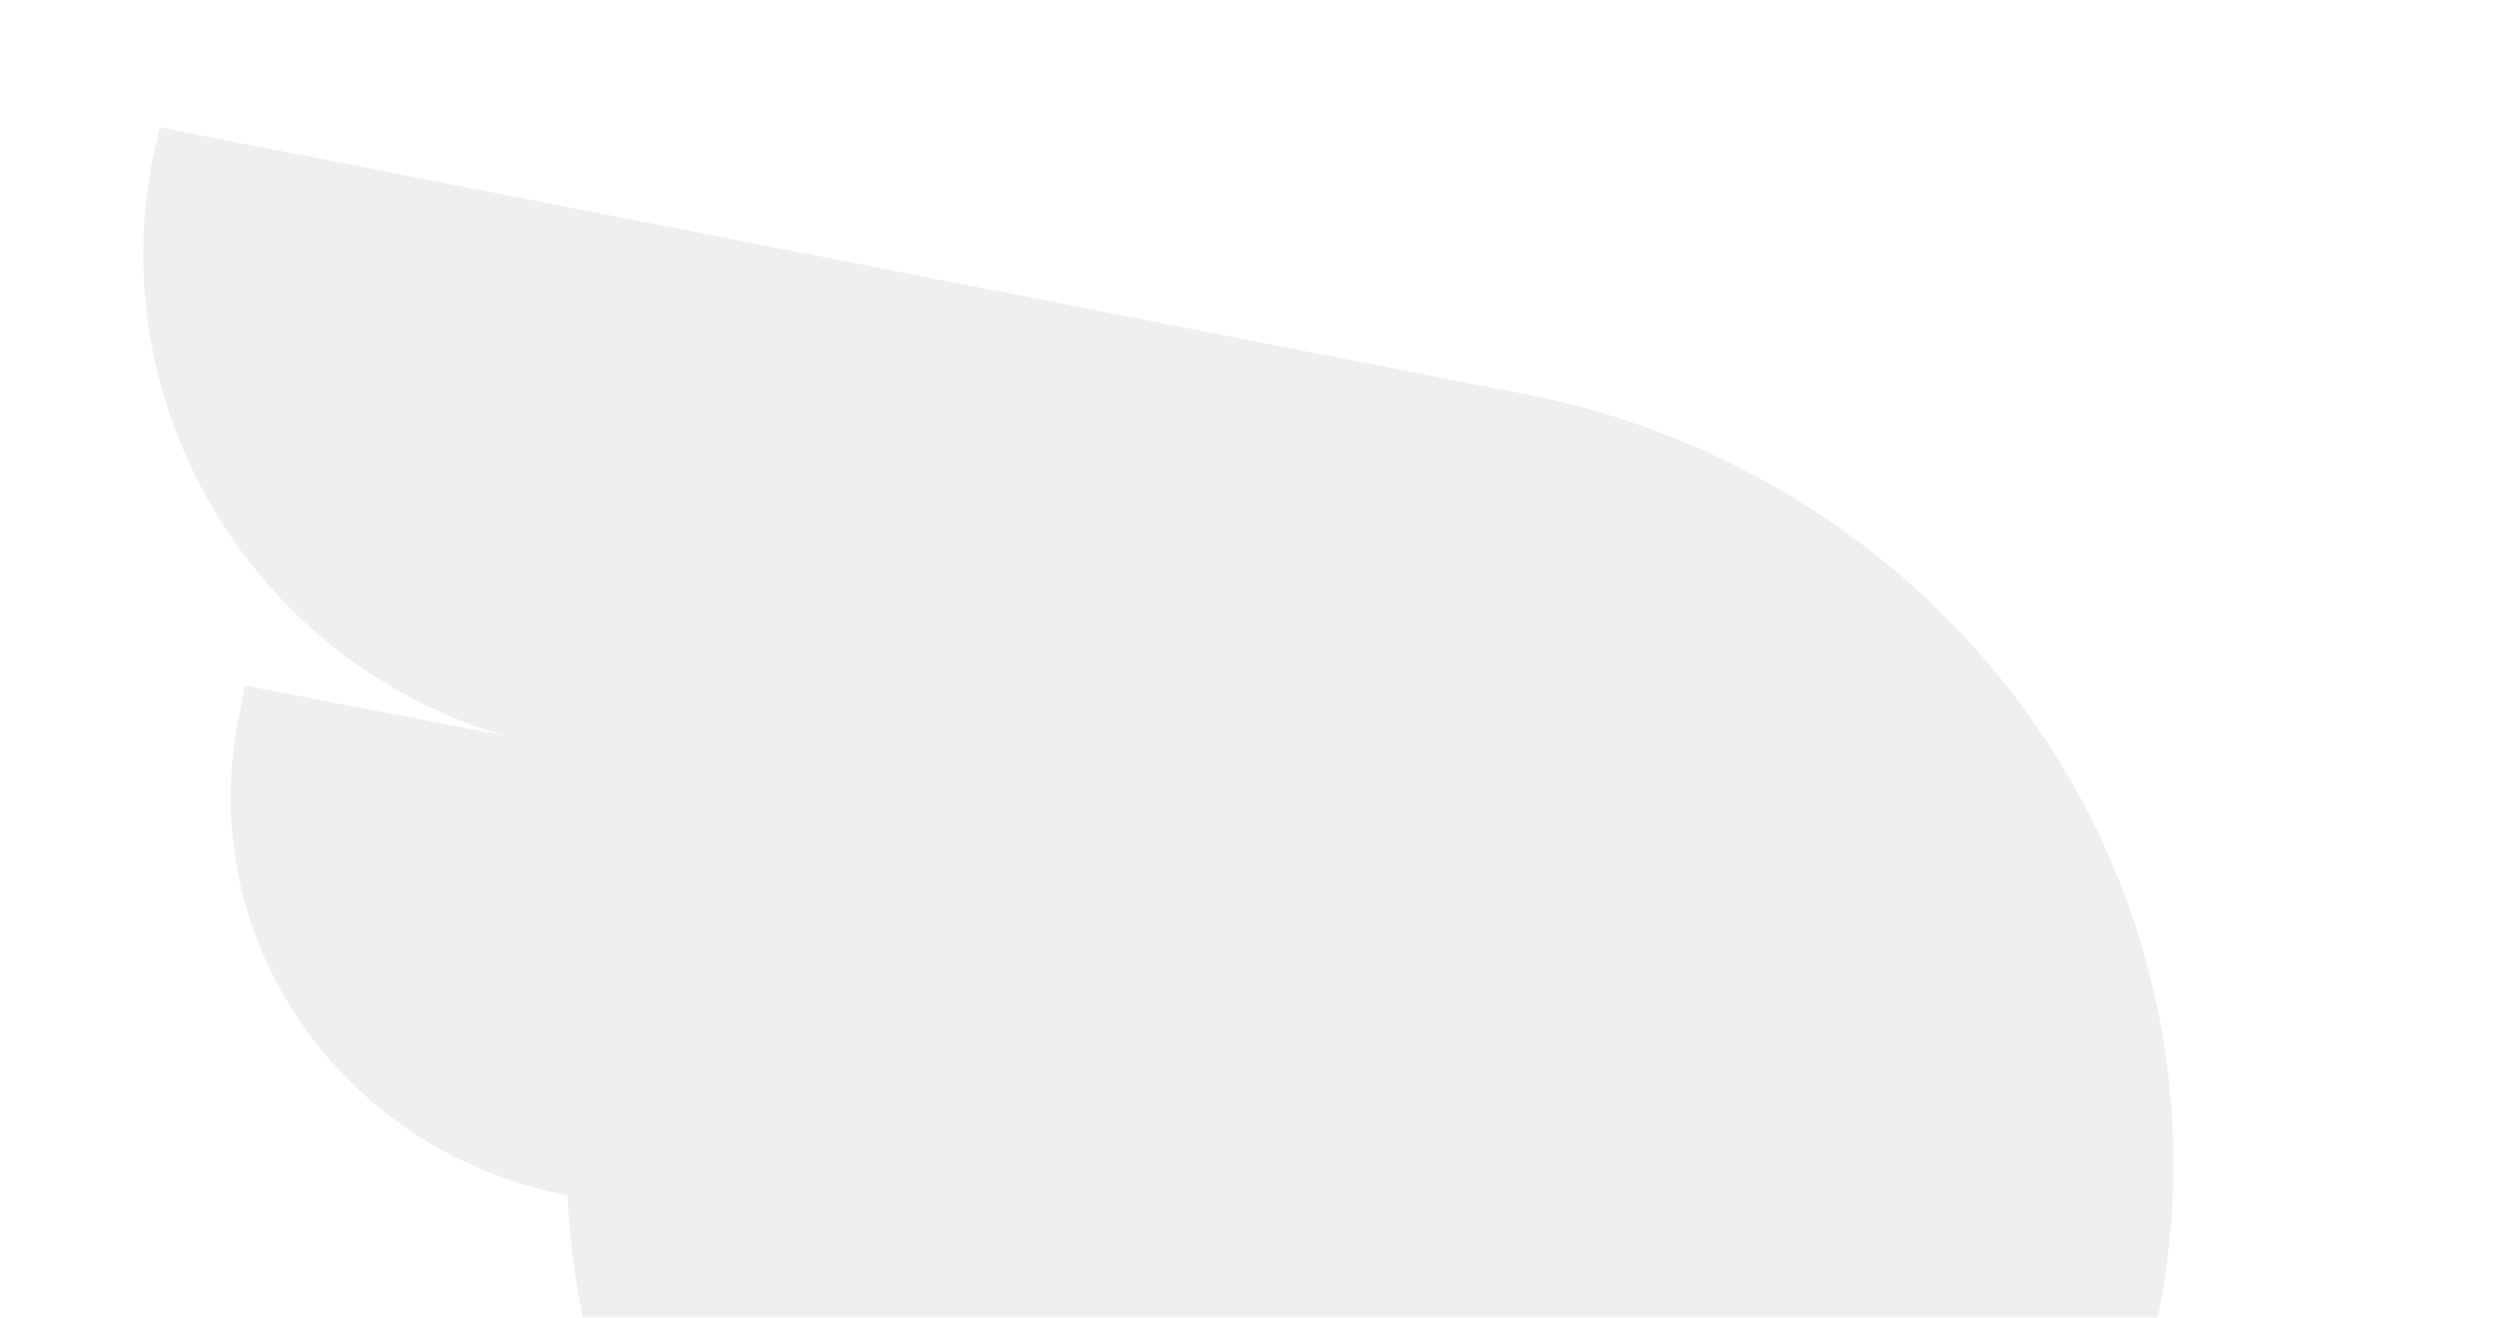 <svg width="628" height="331" viewBox="0 0 628 331" fill="none" xmlns="http://www.w3.org/2000/svg">
<mask id="mask0_0_482" style="mask-type:alpha" maskUnits="userSpaceOnUse" x="0" y="0" width="628" height="331">
<rect width="628" height="331" fill="#C4C4C4"/>
</mask>
<g mask="url(#mask0_0_482)">
<path opacity="0.07" d="M383.414 99.072L40.08 32L38.216 40.386C26.103 104.196 64.769 166.612 126.727 184.781L61.513 172.201L60.115 179.654C48.464 235.547 85.266 289.115 142.567 300.291C147.224 405.093 235.737 488.003 344.283 488.003C456.087 488.003 545.998 399.969 545.998 291.908C545.533 196.422 476.119 117.238 383.414 99.072ZM422.08 260.701L331.704 347.337C327.512 350.595 322.852 352.458 318.195 352.458C313.538 352.458 308.878 350.595 304.686 347.337L261.825 306.345C254.371 298.893 226.447 253.394 221.507 262.704C213.182 278.393 236.787 312.635 244.24 320.088L323.648 371.232L454.927 268.466C462.381 261.014 416.025 227.627 423.479 235.079C430.932 242.999 430.932 254.643 422.08 260.701Z" fill="#0D1B1E"/>
</g>
</svg>
